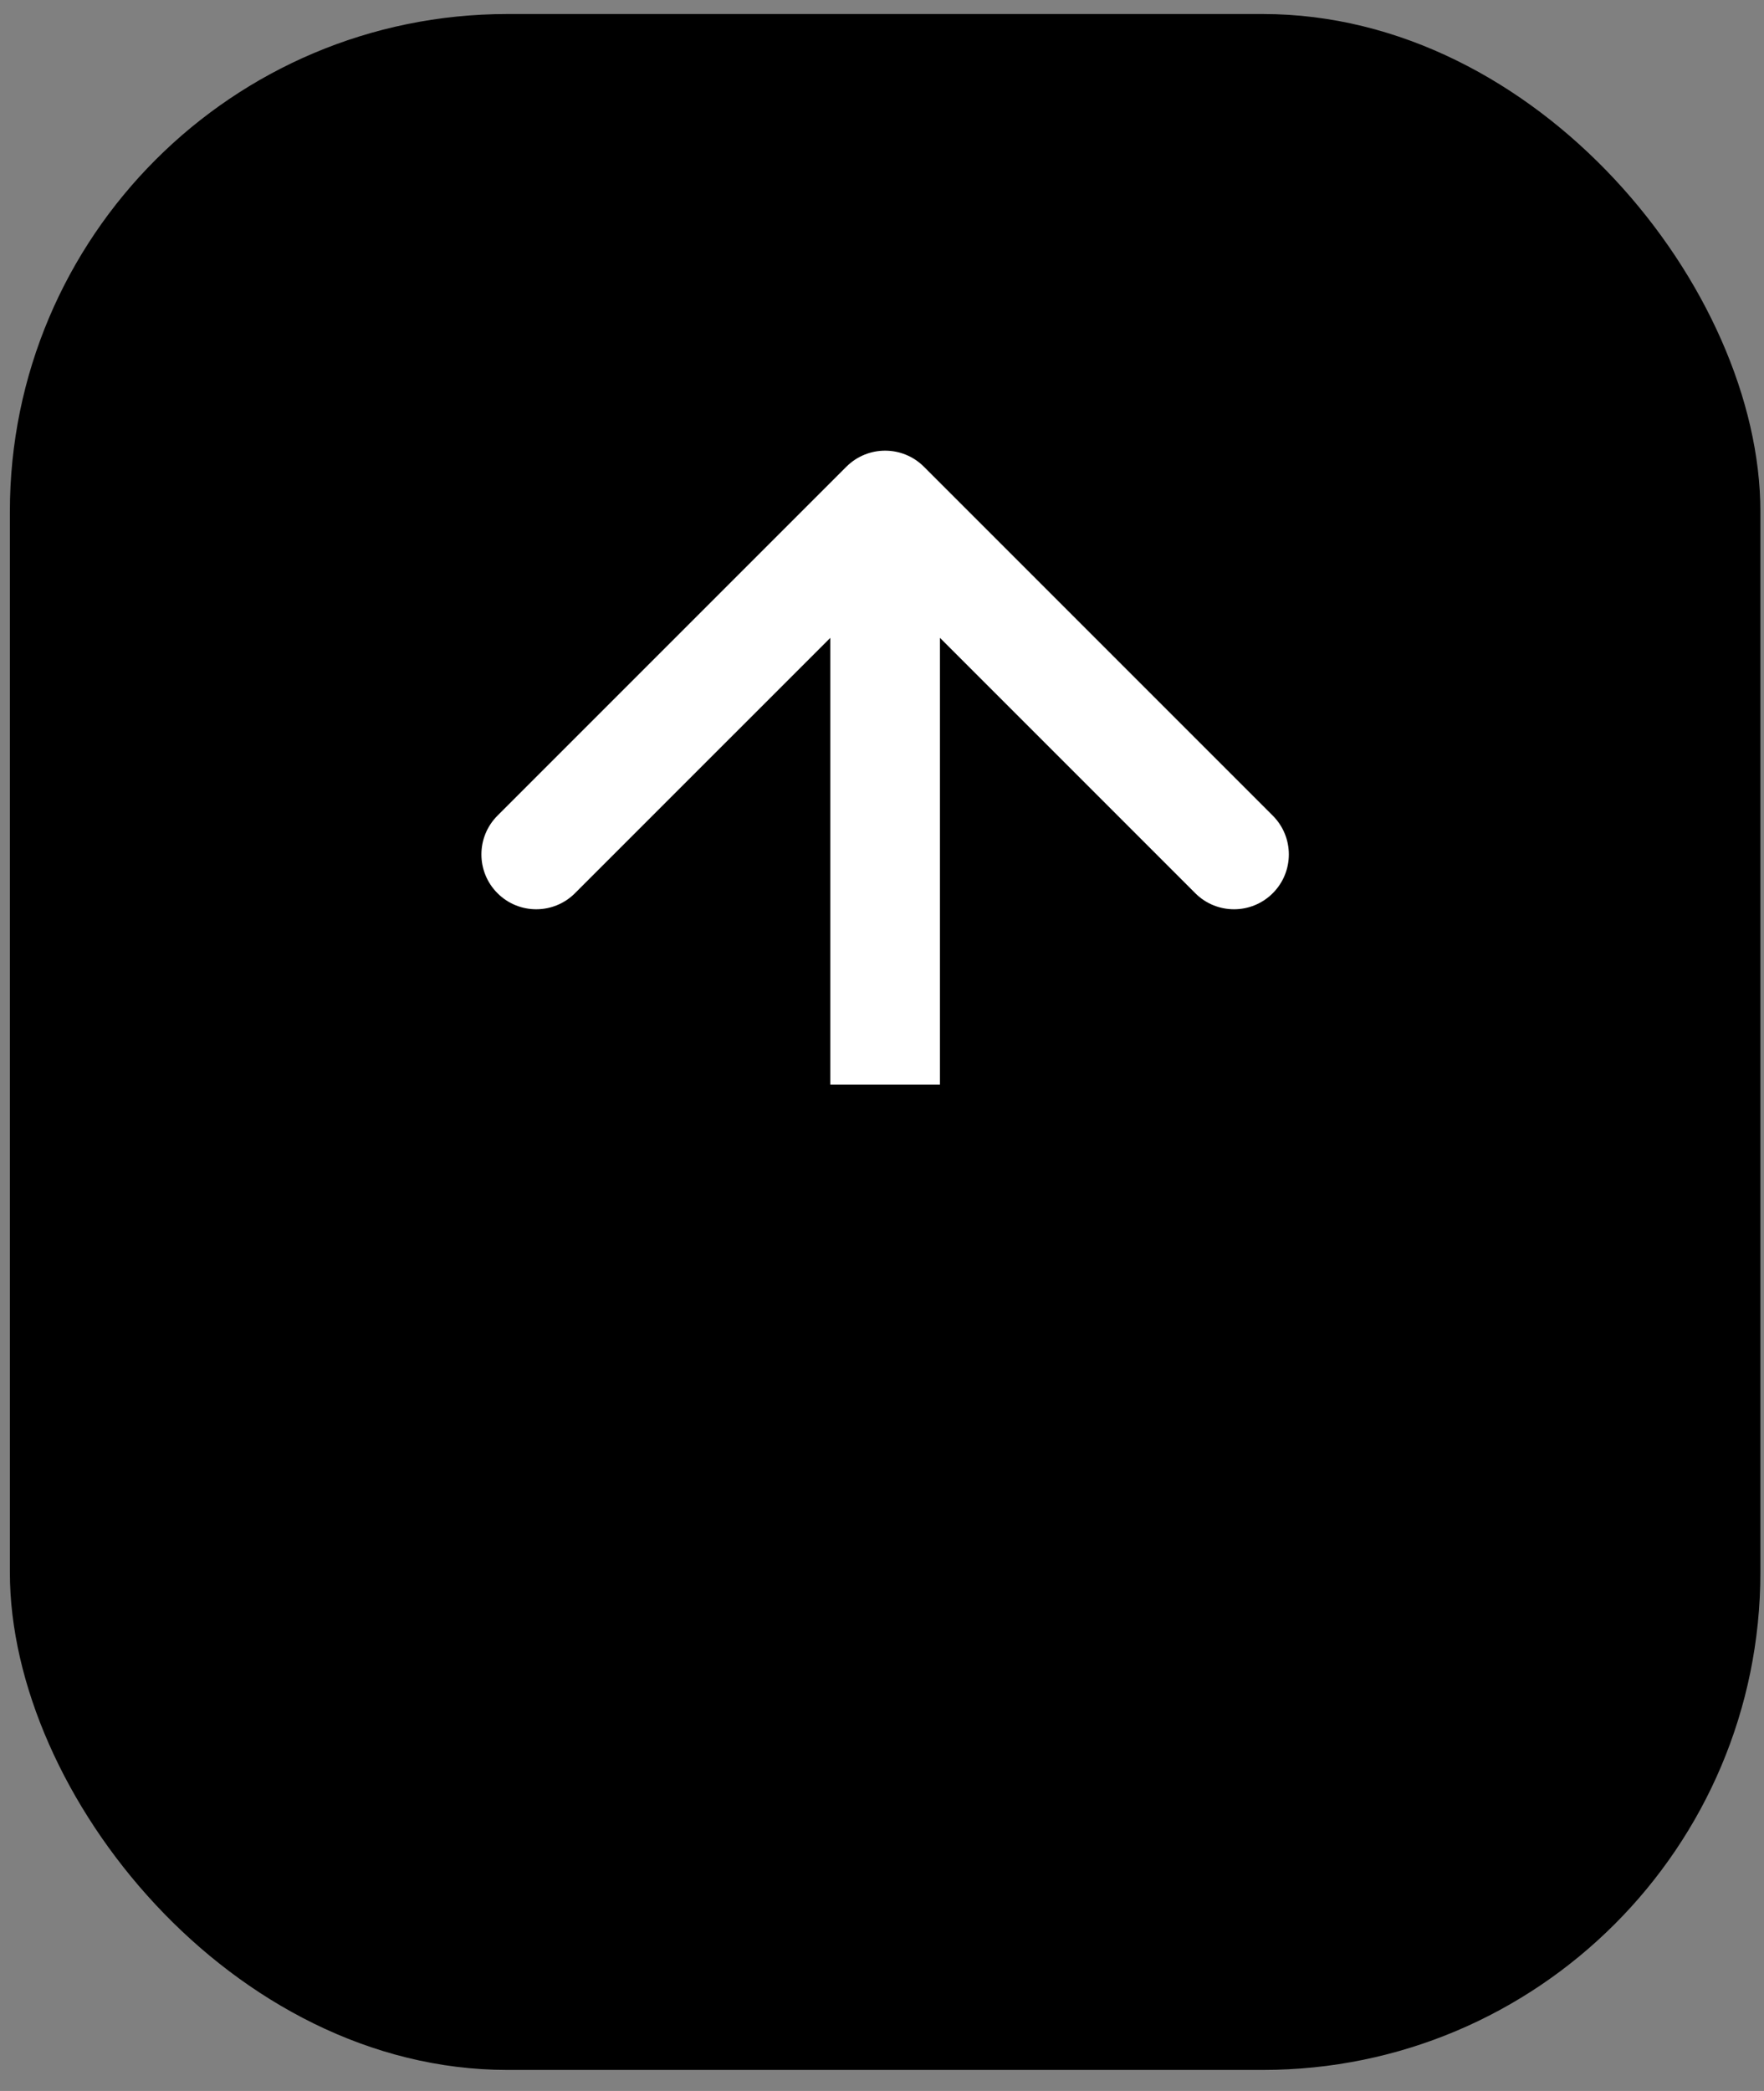 <svg width="81" height="96" viewBox="0 0 81 96" fill="none" xmlns="http://www.w3.org/2000/svg">
<rect x="0" y="0" width="81" height="96" fill="#808080" stroke="none"/>
<rect x="0.453" y="0.644" width="80.381" height="94.39" rx="22.846" fill="black"/>
<path d="M42.424 21.428C41.441 20.445 39.847 20.445 38.864 21.428L22.843 37.448C21.86 38.431 21.86 40.025 22.843 41.008C23.826 41.992 25.42 41.992 26.403 41.008L40.644 26.768L54.884 41.008C55.867 41.992 57.461 41.992 58.444 41.008C59.427 40.025 59.427 38.431 58.444 37.448L42.424 21.428ZM43.161 49.792V23.208H38.126V49.792H43.161Z" fill="white"/>
</svg>
